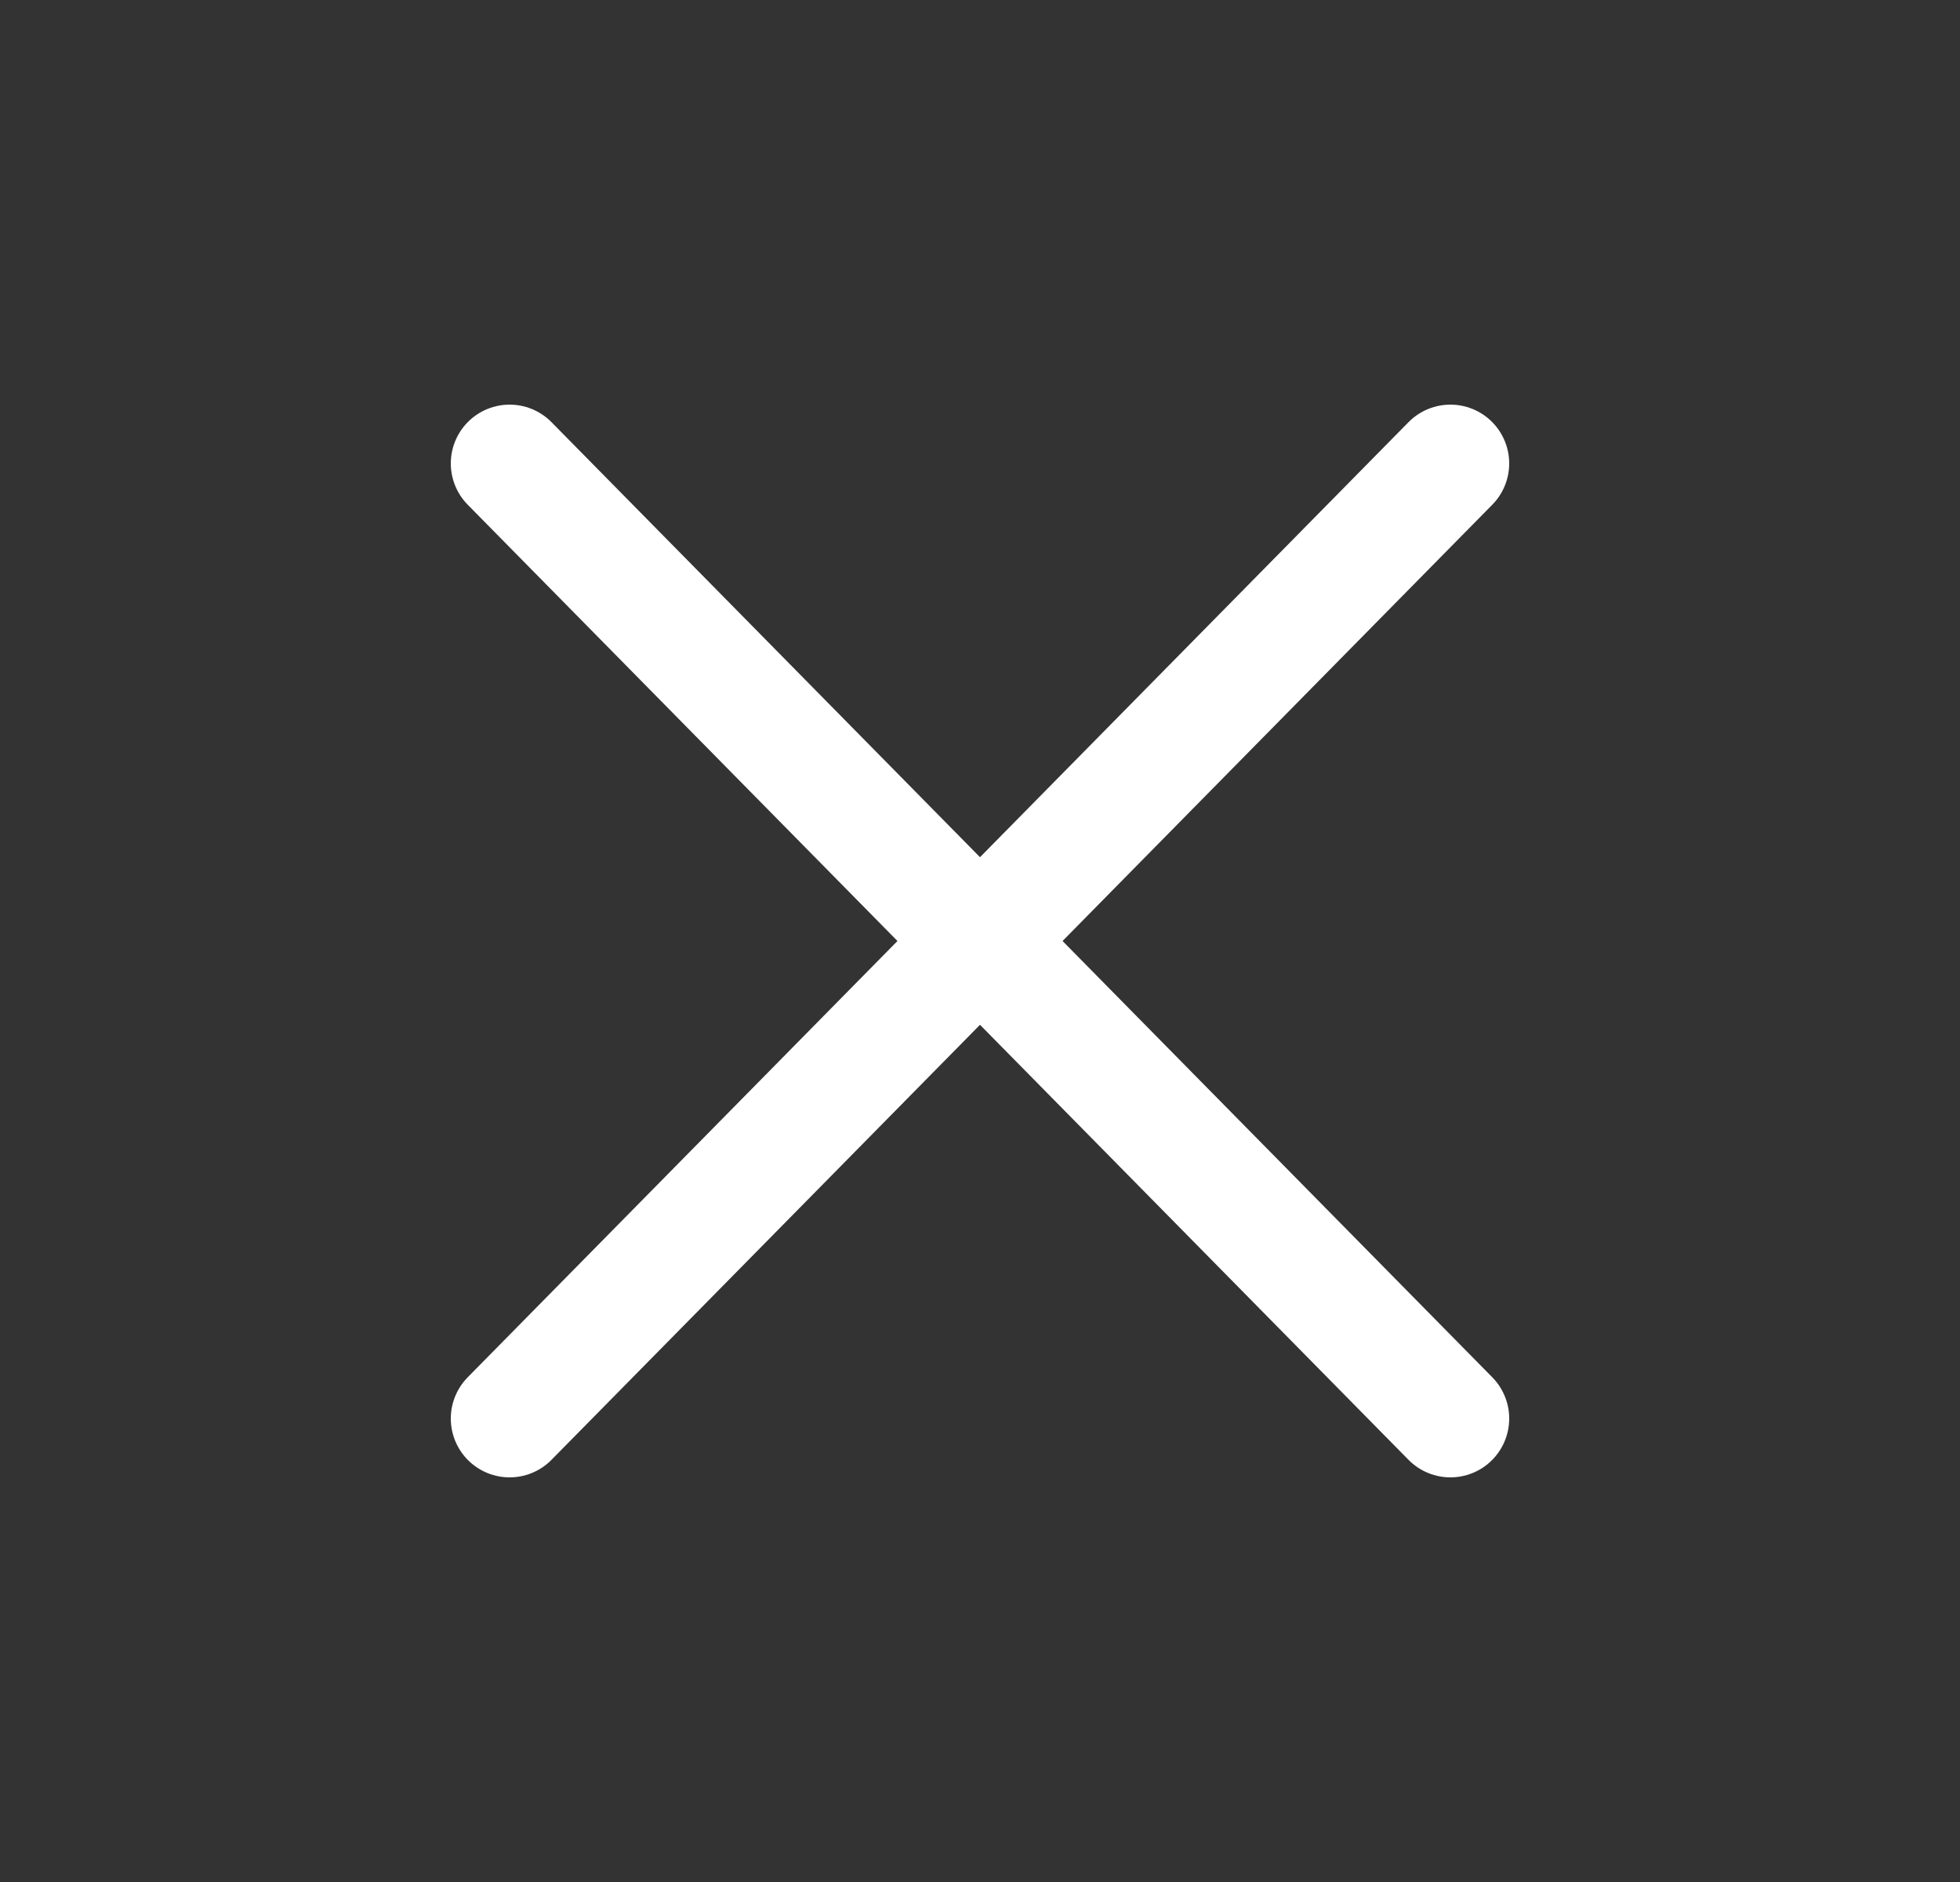 <svg width="25" height="24" viewBox="0 0 25 24" fill="none" xmlns="http://www.w3.org/2000/svg">
    <rect x="0" y="0" width="25" height="24" fill="#333333" stroke="none"/>
    <path d="M18.5 5.91L6.5 18.09" stroke="white" stroke-width="1.5" stroke-linecap="round"
          stroke-linejoin="round"/>
    <path d="M6.5 5.91L18.5 18.09" stroke="white" stroke-width="1.5" stroke-linecap="round"
          stroke-linejoin="round"/>
</svg>
